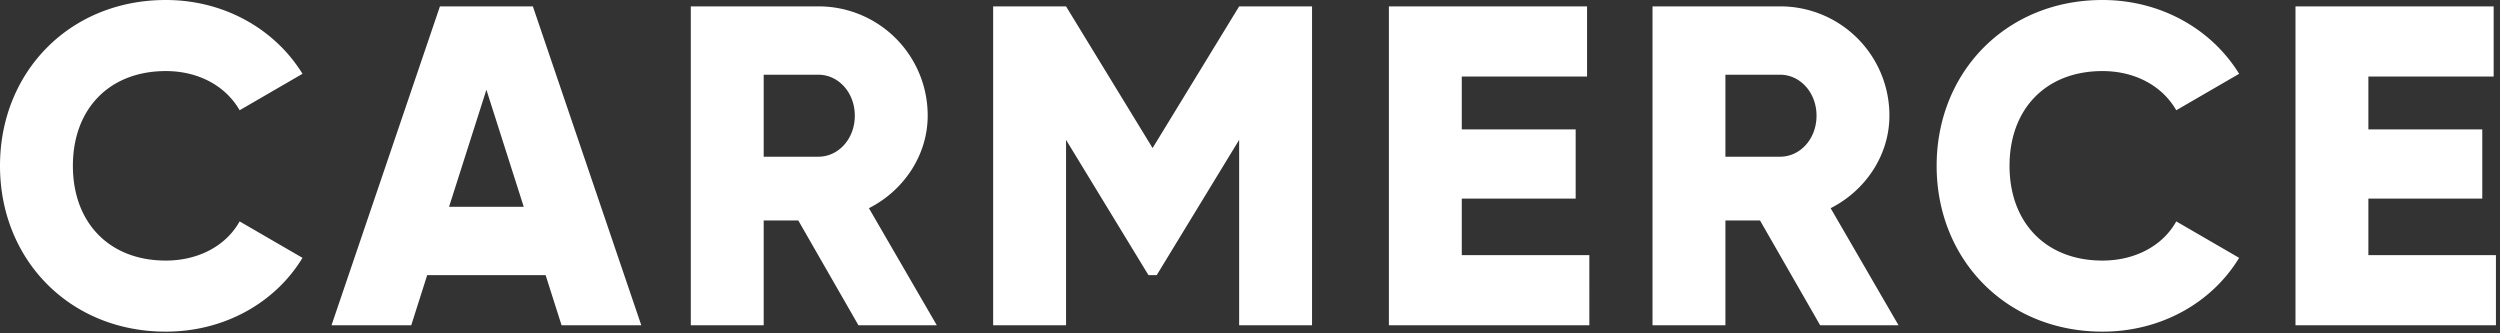 <svg width="225" height="30" viewBox="0 0 225 30" xmlns="http://www.w3.org/2000/svg">
    <rect x="0" y="0" width="225" height="30" fill="#333333" stroke="none"/>
    <g fill="#FFF" fill-rule="nonzero">
        <path d="M14.924 29.848c5.248 0 9.84-2.583 12.3-6.642l-5.658-3.28c-1.23 2.214-3.731 3.526-6.642 3.526-5.084 0-8.364-3.403-8.364-8.528s3.28-8.528 8.364-8.528c2.911 0 5.371 1.312 6.642 3.526l5.658-3.28C24.723 2.583 20.131 0 14.924 0 6.273 0 0 6.478 0 14.924s6.273 14.924 14.924 14.924zM50.54 29.274h7.176L47.958.574h-8.364l-9.758 28.7h7.175l1.435-4.51h10.66l1.435 4.51zm-10.126-10.66 3.362-10.537 3.362 10.537h-6.724zM77.26 29.274h7.052l-6.109-10.537c3.157-1.599 5.289-4.797 5.289-8.323a9.816 9.816 0 0 0-9.84-9.84h-11.48v28.7h6.56v-9.43h3.116l5.412 9.43zm-8.528-22.55h4.92c1.804 0 3.28 1.599 3.28 3.69s-1.476 3.69-3.28 3.69h-4.92v-7.38zM118.084.574h-6.56l-7.79 12.751L95.944.574h-6.56v28.7h6.56V12.587l7.42 12.177h.739l7.42-12.177v16.687h6.56zM131.56 22.96v-5.084h10.25v-6.232h-10.25V6.888h11.275V.574H125v28.7h18.04V22.96zM163.815 29.274h7.052l-6.11-10.537c3.158-1.599 5.29-4.797 5.29-8.323a9.816 9.816 0 0 0-9.84-9.84h-11.48v28.7h6.56v-9.43h3.116l5.412 9.43zm-8.528-22.55h4.92c1.804 0 3.28 1.599 3.28 3.69s-1.476 3.69-3.28 3.69h-4.92v-7.38zM189.222 29.848c5.248 0 9.84-2.583 12.3-6.642l-5.658-3.28c-1.23 2.214-3.73 3.526-6.642 3.526-5.084 0-8.364-3.403-8.364-8.528s3.28-8.528 8.364-8.528c2.911 0 5.371 1.312 6.642 3.526l5.658-3.28C199.022 2.583 194.43 0 189.222 0c-8.65 0-14.924 6.478-14.924 14.924s6.273 14.924 14.924 14.924zM213.154 22.96v-5.084h10.25v-6.232h-10.25V6.888h11.275V.574h-17.835v28.7h18.04V22.96z"/>
    </g>
</svg>
